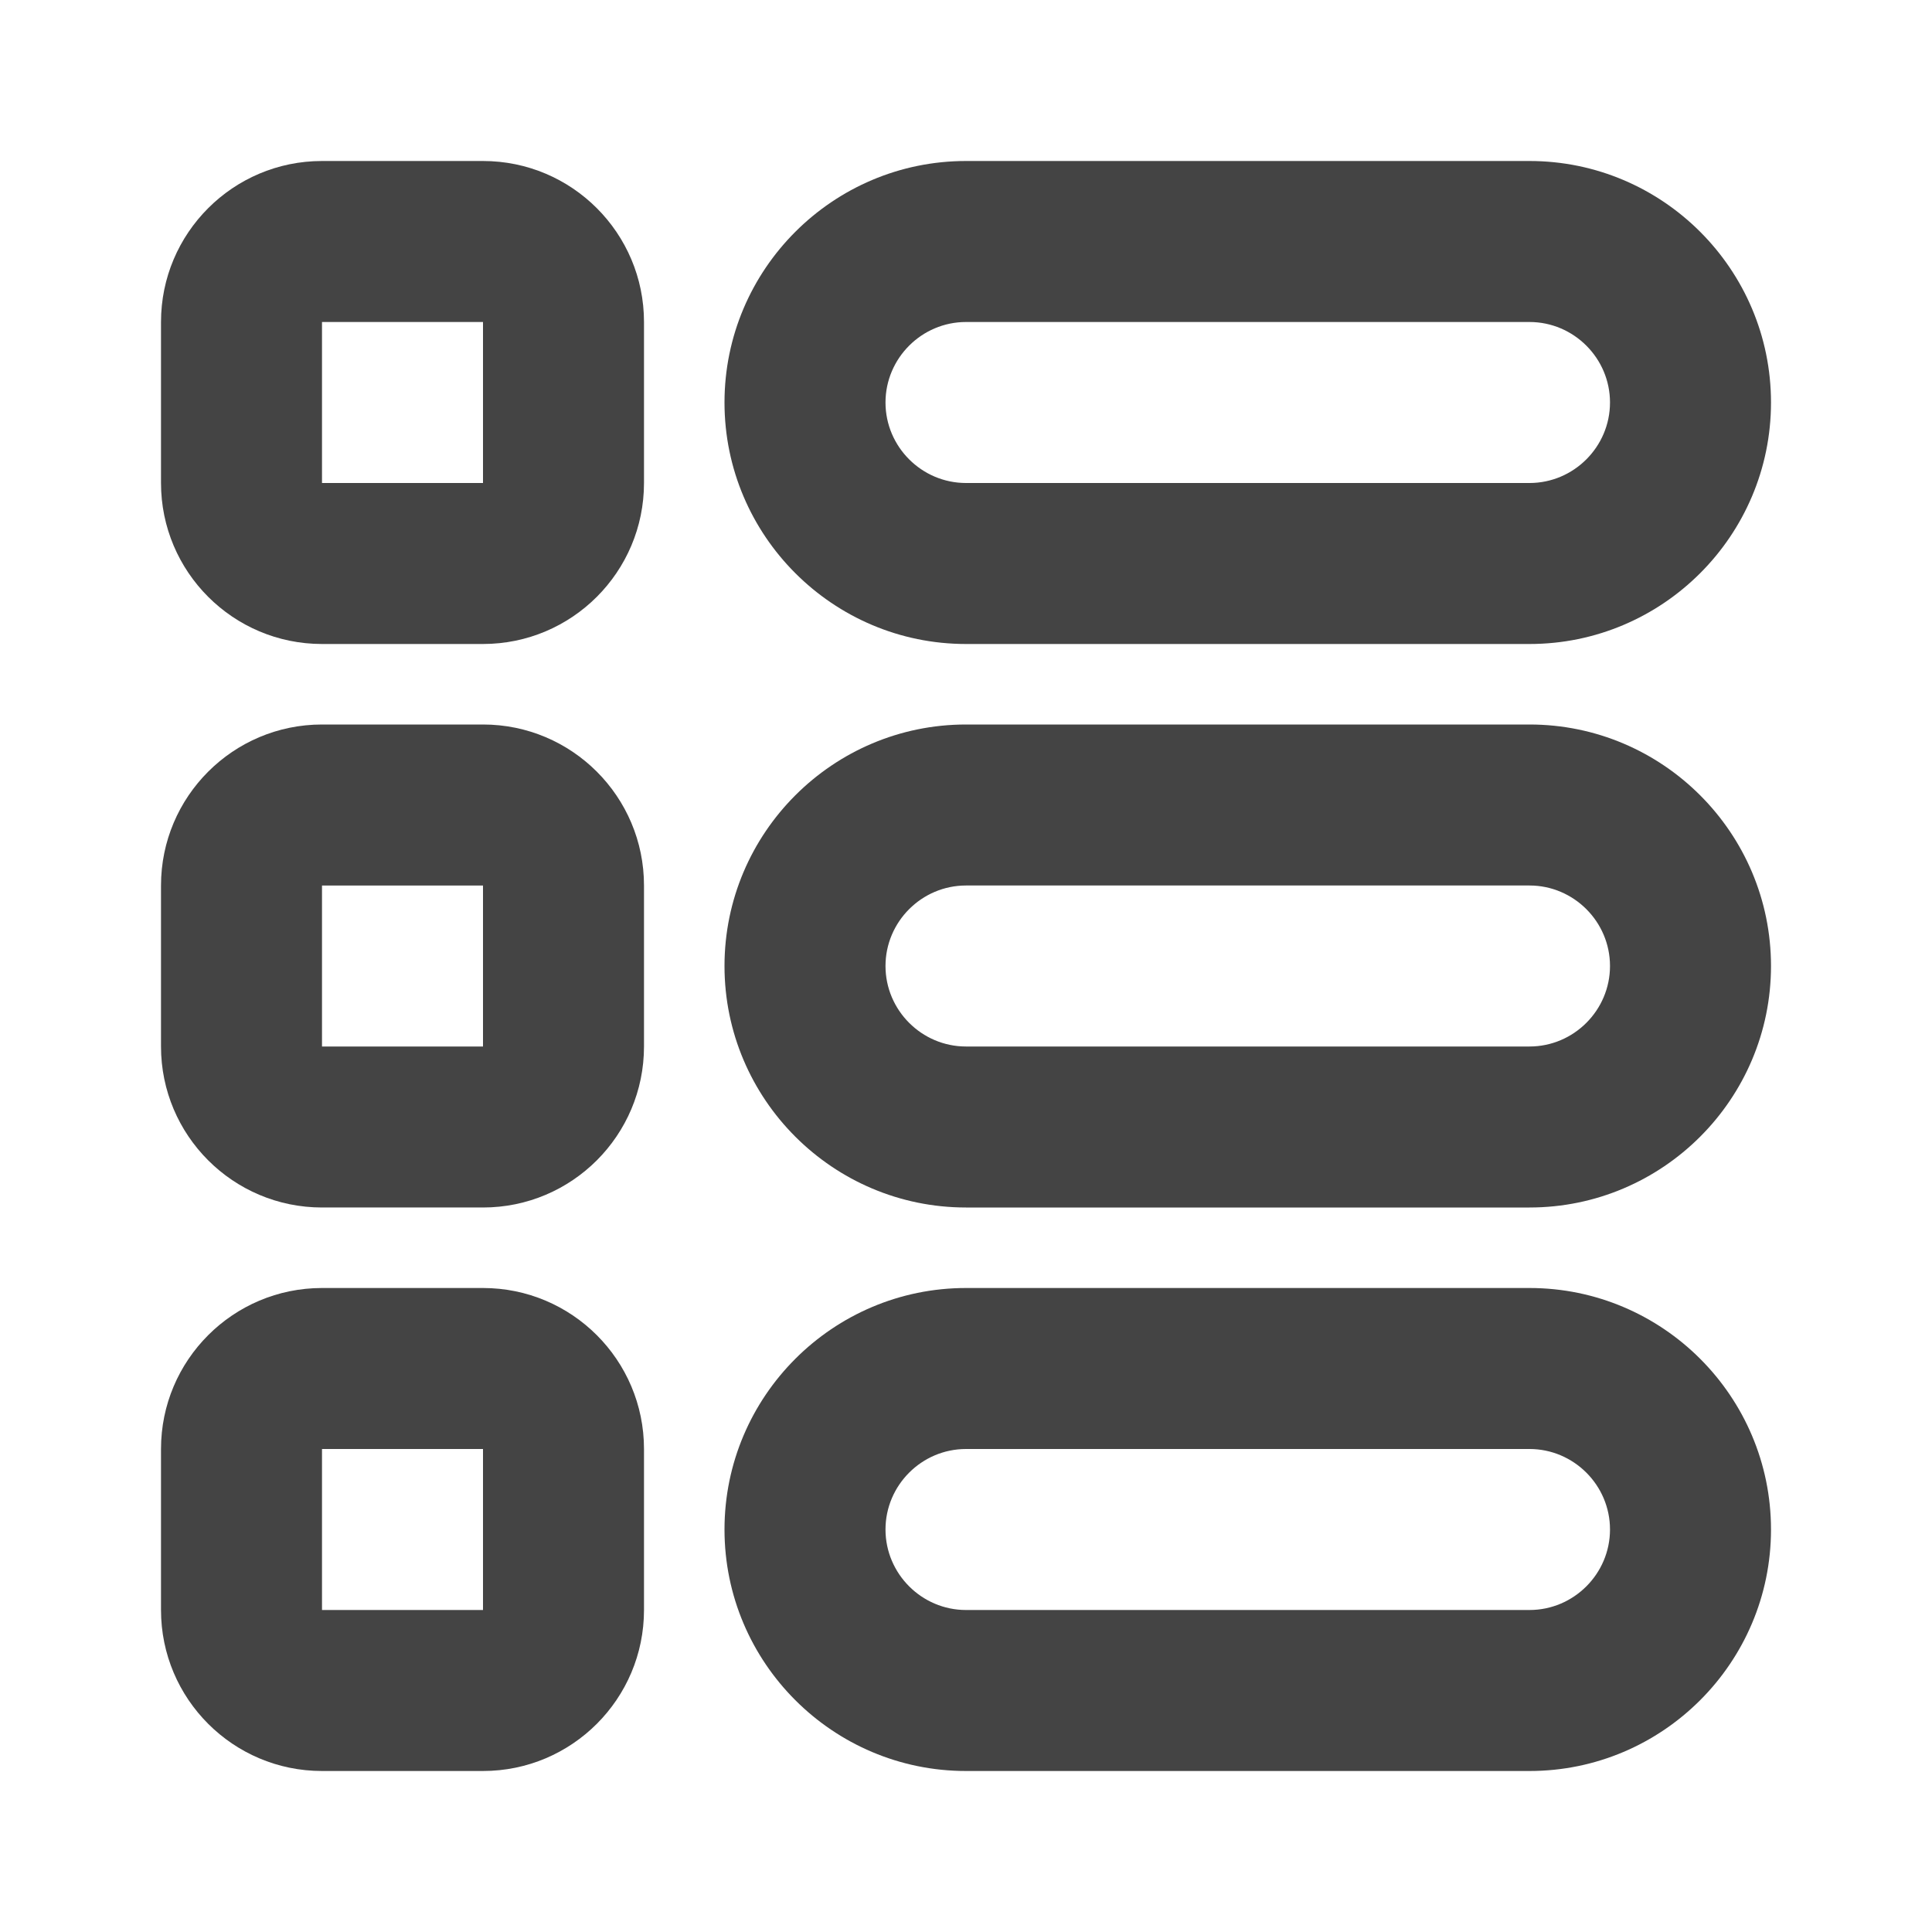 <?xml version="1.0" encoding="utf-8"?>
<!-- Generated by IcoMoon.io -->
<!DOCTYPE svg PUBLIC "-//W3C//DTD SVG 1.1//EN" "http://www.w3.org/Graphics/SVG/1.1/DTD/svg11.dtd">
<svg version="1.1" xmlns="http://www.w3.org/2000/svg" xmlns:xlink="http://www.w3.org/1999/xlink" width="24" height="24" viewBox="0 0 24 24">
<path fill="#444444" d="M19 18c0.55 0 1 0.45 1 1s-0.45 1-1 1h-7c-0.55 0-1-0.45-1-1s0.45-1 1-1h7zM19 16h-7c-1.654 0-3 1.346-3 3s1.346 3 3 3h7c1.654 0 3-1.346 3-3s-1.346-3-3-3z"></path>
<path fill="#444444" d="M19 11c0.55 0 1 0.45 1 1s-0.45 1-1 1h-7c-0.55 0-1-0.45-1-1s0.45-1 1-1h7zM19 9h-7c-1.654 0-3 1.346-3 3s1.346 3 3 3h7c1.654 0 3-1.346 3-3s-1.346-3-3-3z"></path>
<path fill="#444444" d="M19 4c0.55 0 1 0.45 1 1s-0.45 1-1 1h-7c-0.55 0-1-0.45-1-1s0.45-1 1-1h7zM19 2h-7c-1.654 0-3 1.346-3 3s1.346 3 3 3h7c1.654 0 3-1.346 3-3s-1.346-3-3-3z"></path>
<path fill="#444444" d="M6 16h-2c-1.104 0-2 0.896-2 2v2c0 1.104 0.896 2 2 2h2c1.104 0 2-0.896 2-2v-2c0-1.104-0.896-2-2-2zM6 20h-2v-2h2v2z"></path>
<path fill="#444444" d="M6 9h-2c-1.104 0-2 0.896-2 2v2c0 1.104 0.896 2 2 2h2c1.104 0 2-0.896 2-2v-2c0-1.104-0.896-2-2-2zM6 13h-2v-2h2v2z"></path>
<path fill="#444444" d="M6 2h-2c-1.104 0-2 0.896-2 2v2c0 1.104 0.896 2 2 2h2c1.104 0 2-0.896 2-2v-2c0-1.104-0.896-2-2-2zM6 6h-2v-2h2v2z"></path>
</svg>
